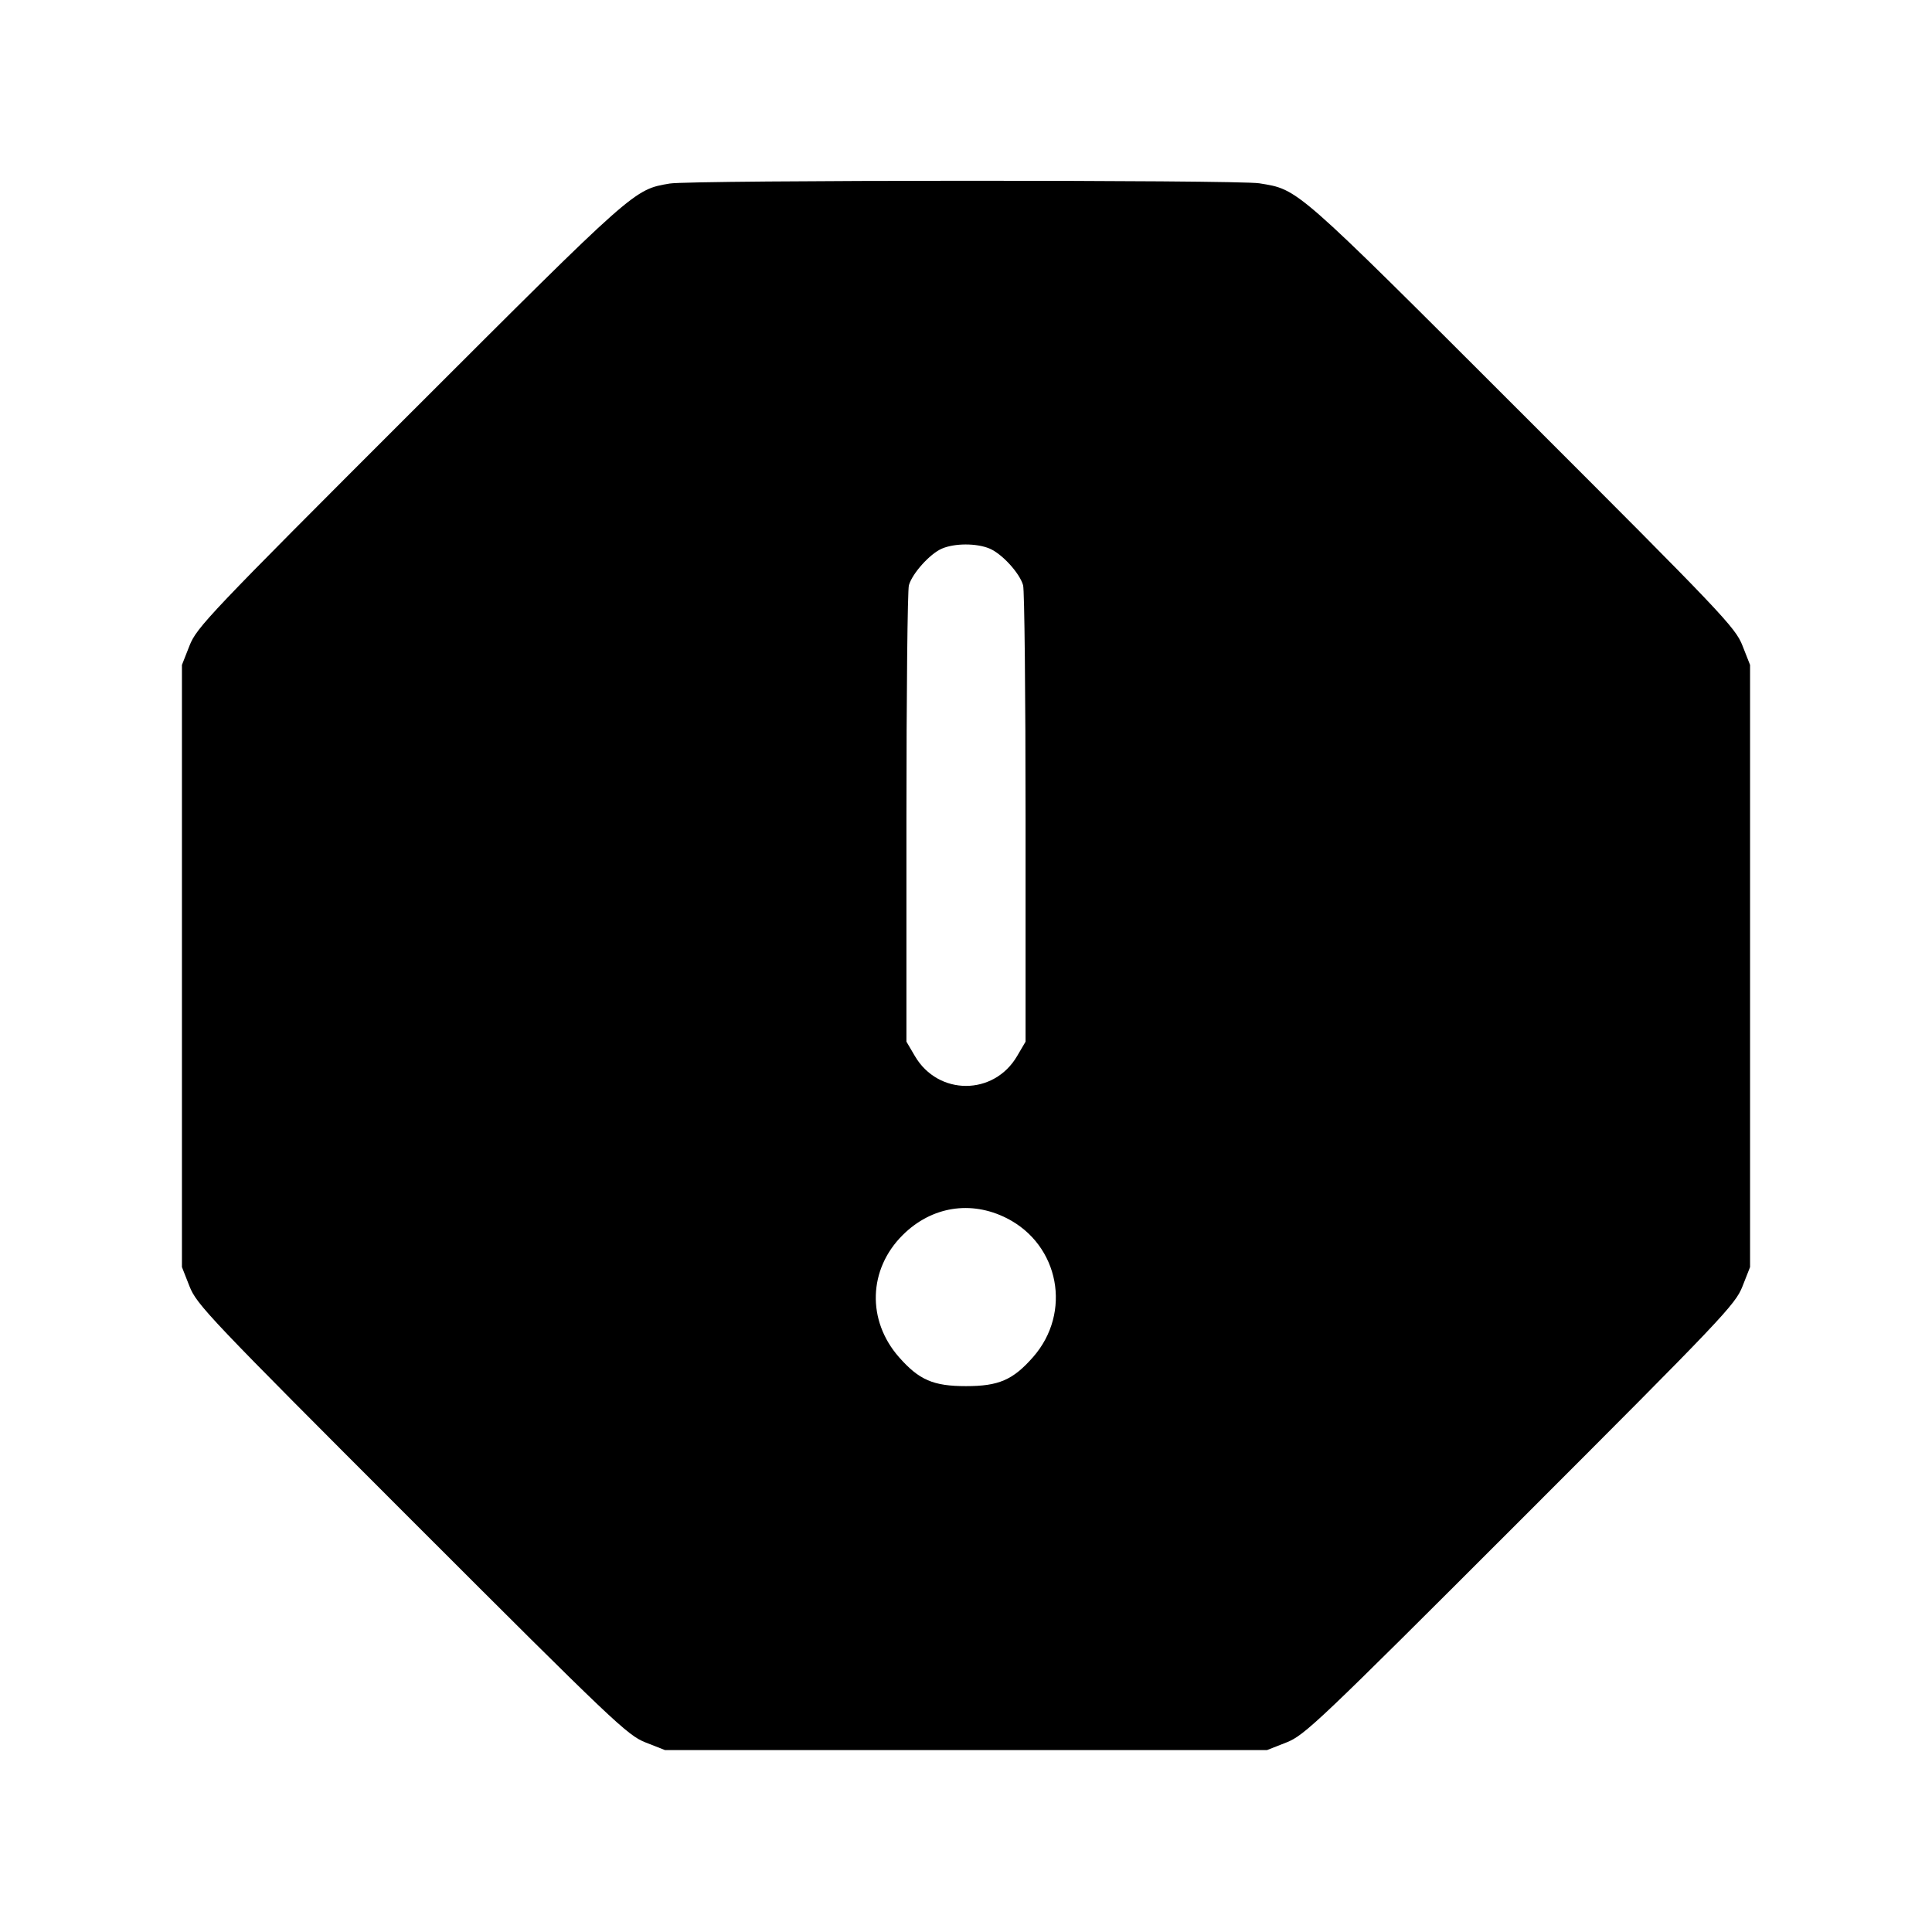<svg fill="currentColor" viewBox="0 0 256 256" xmlns="http://www.w3.org/2000/svg"><path d="M88.741 24.320 C 83.982 25.128,84.245 24.895,54.341 54.783 C 27.702 81.407,26.065 83.130,25.114 85.547 L 24.107 88.107 24.107 128.000 L 24.107 167.893 25.114 170.453 C 26.065 172.870,27.715 174.607,54.554 201.446 C 81.393 228.285,83.130 229.935,85.547 230.886 L 88.107 231.893 128.000 231.893 L 167.893 231.893 170.453 230.886 C 172.870 229.935,174.607 228.285,201.446 201.446 C 228.285 174.607,229.935 172.870,230.886 170.453 L 231.893 167.893 231.893 128.000 L 231.893 88.107 230.886 85.547 C 229.935 83.130,228.298 81.407,201.659 54.783 C 171.408 24.548,172.089 25.145,166.868 24.289 C 164.007 23.821,91.517 23.849,88.741 24.320 M131.114 72.683 C 132.770 73.375,135.116 75.941,135.567 77.554 C 135.747 78.196,135.893 92.064,135.893 108.373 L 135.893 138.027 134.762 139.951 C 131.676 145.200,124.324 145.200,121.238 139.951 L 120.107 138.027 120.107 108.373 C 120.107 92.064,120.253 78.196,120.433 77.554 C 120.871 75.990,123.203 73.394,124.792 72.701 C 126.475 71.968,129.382 71.959,131.114 72.683 M133.400 161.419 C 140.376 164.954,142.071 173.932,136.876 179.834 C 134.216 182.856,132.333 183.670,128.000 183.670 C 123.667 183.670,121.784 182.856,119.124 179.834 C 114.844 174.972,115.047 168.192,119.609 163.654 C 123.421 159.860,128.652 159.013,133.400 161.419 " stroke="none" fill-rule="evenodd"></path></svg>